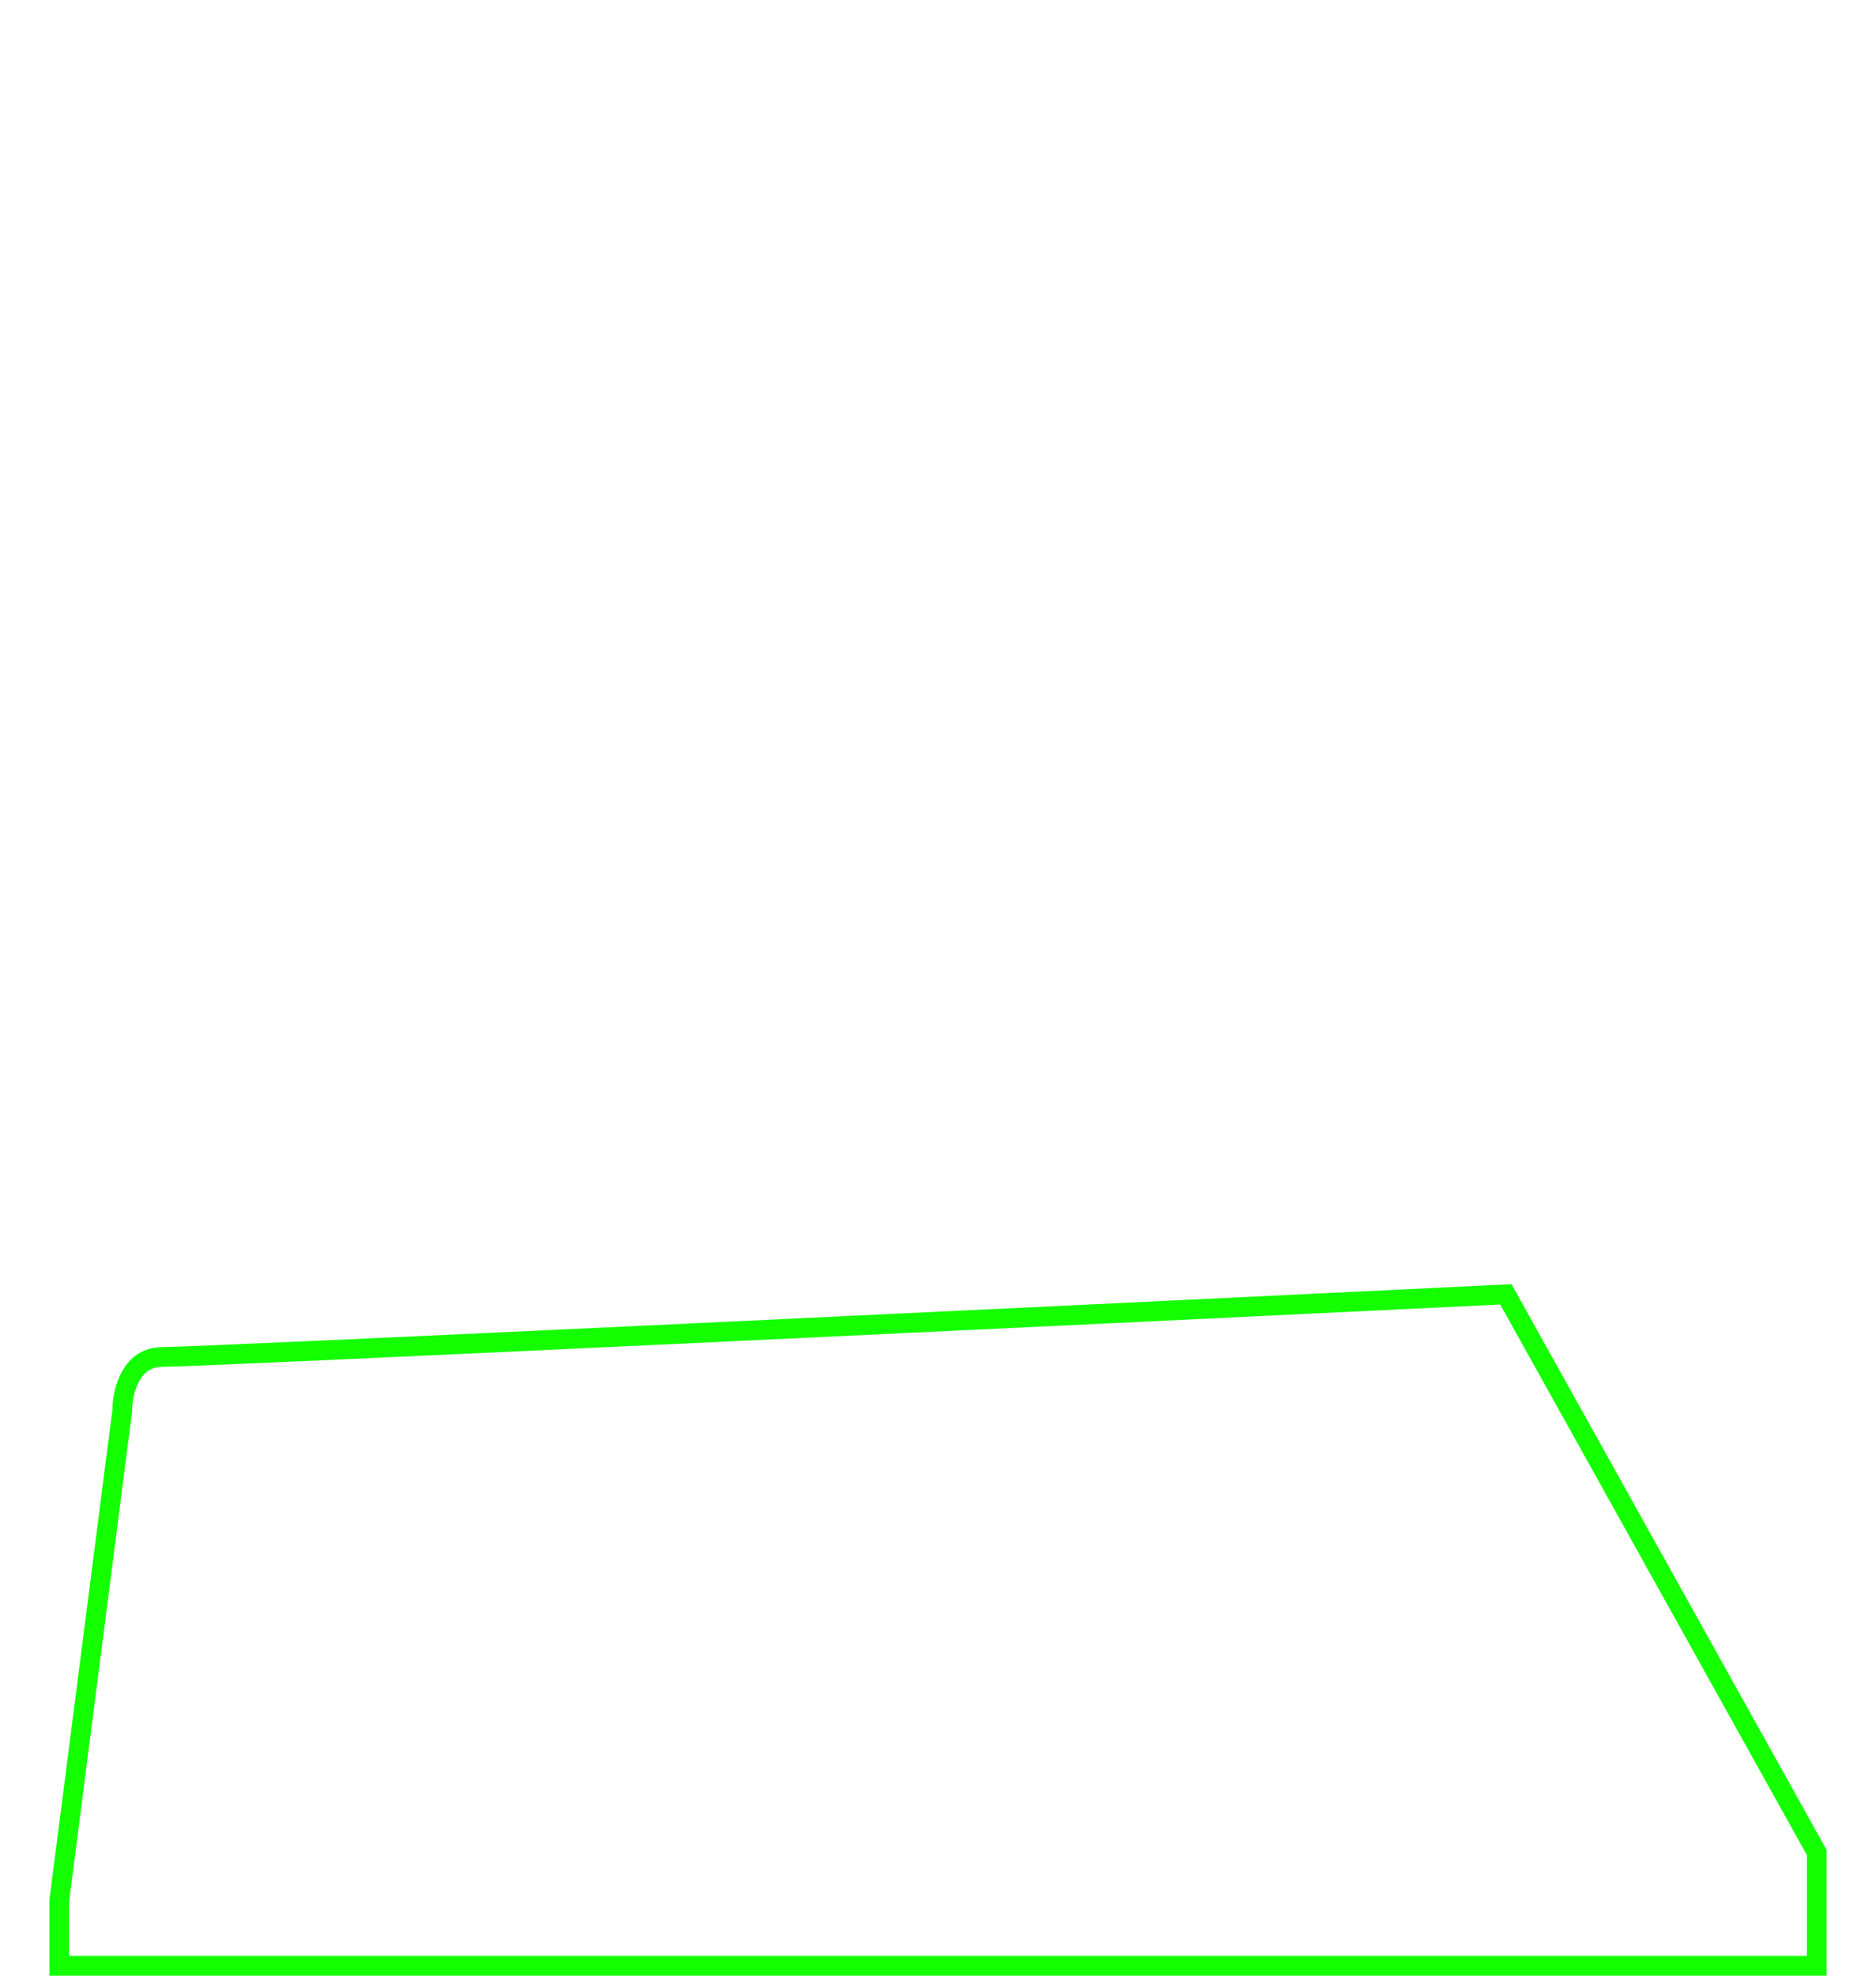 <svg width="190" height="200" viewBox="0 0 190 200" fill="none" xmlns="http://www.w3.org/2000/svg">
<path d="M12.375 142.855L12.383 142.791V142.727C12.383 141.788 12.616 140.383 13.27 139.25C13.896 138.167 14.875 137.364 16.489 137.364C20.587 137.364 108.501 133.158 152.514 131.029L184 187.533V199H6V192.428L12.375 142.855Z" stroke="#14FF00" stroke-width="2"/>
</svg>
